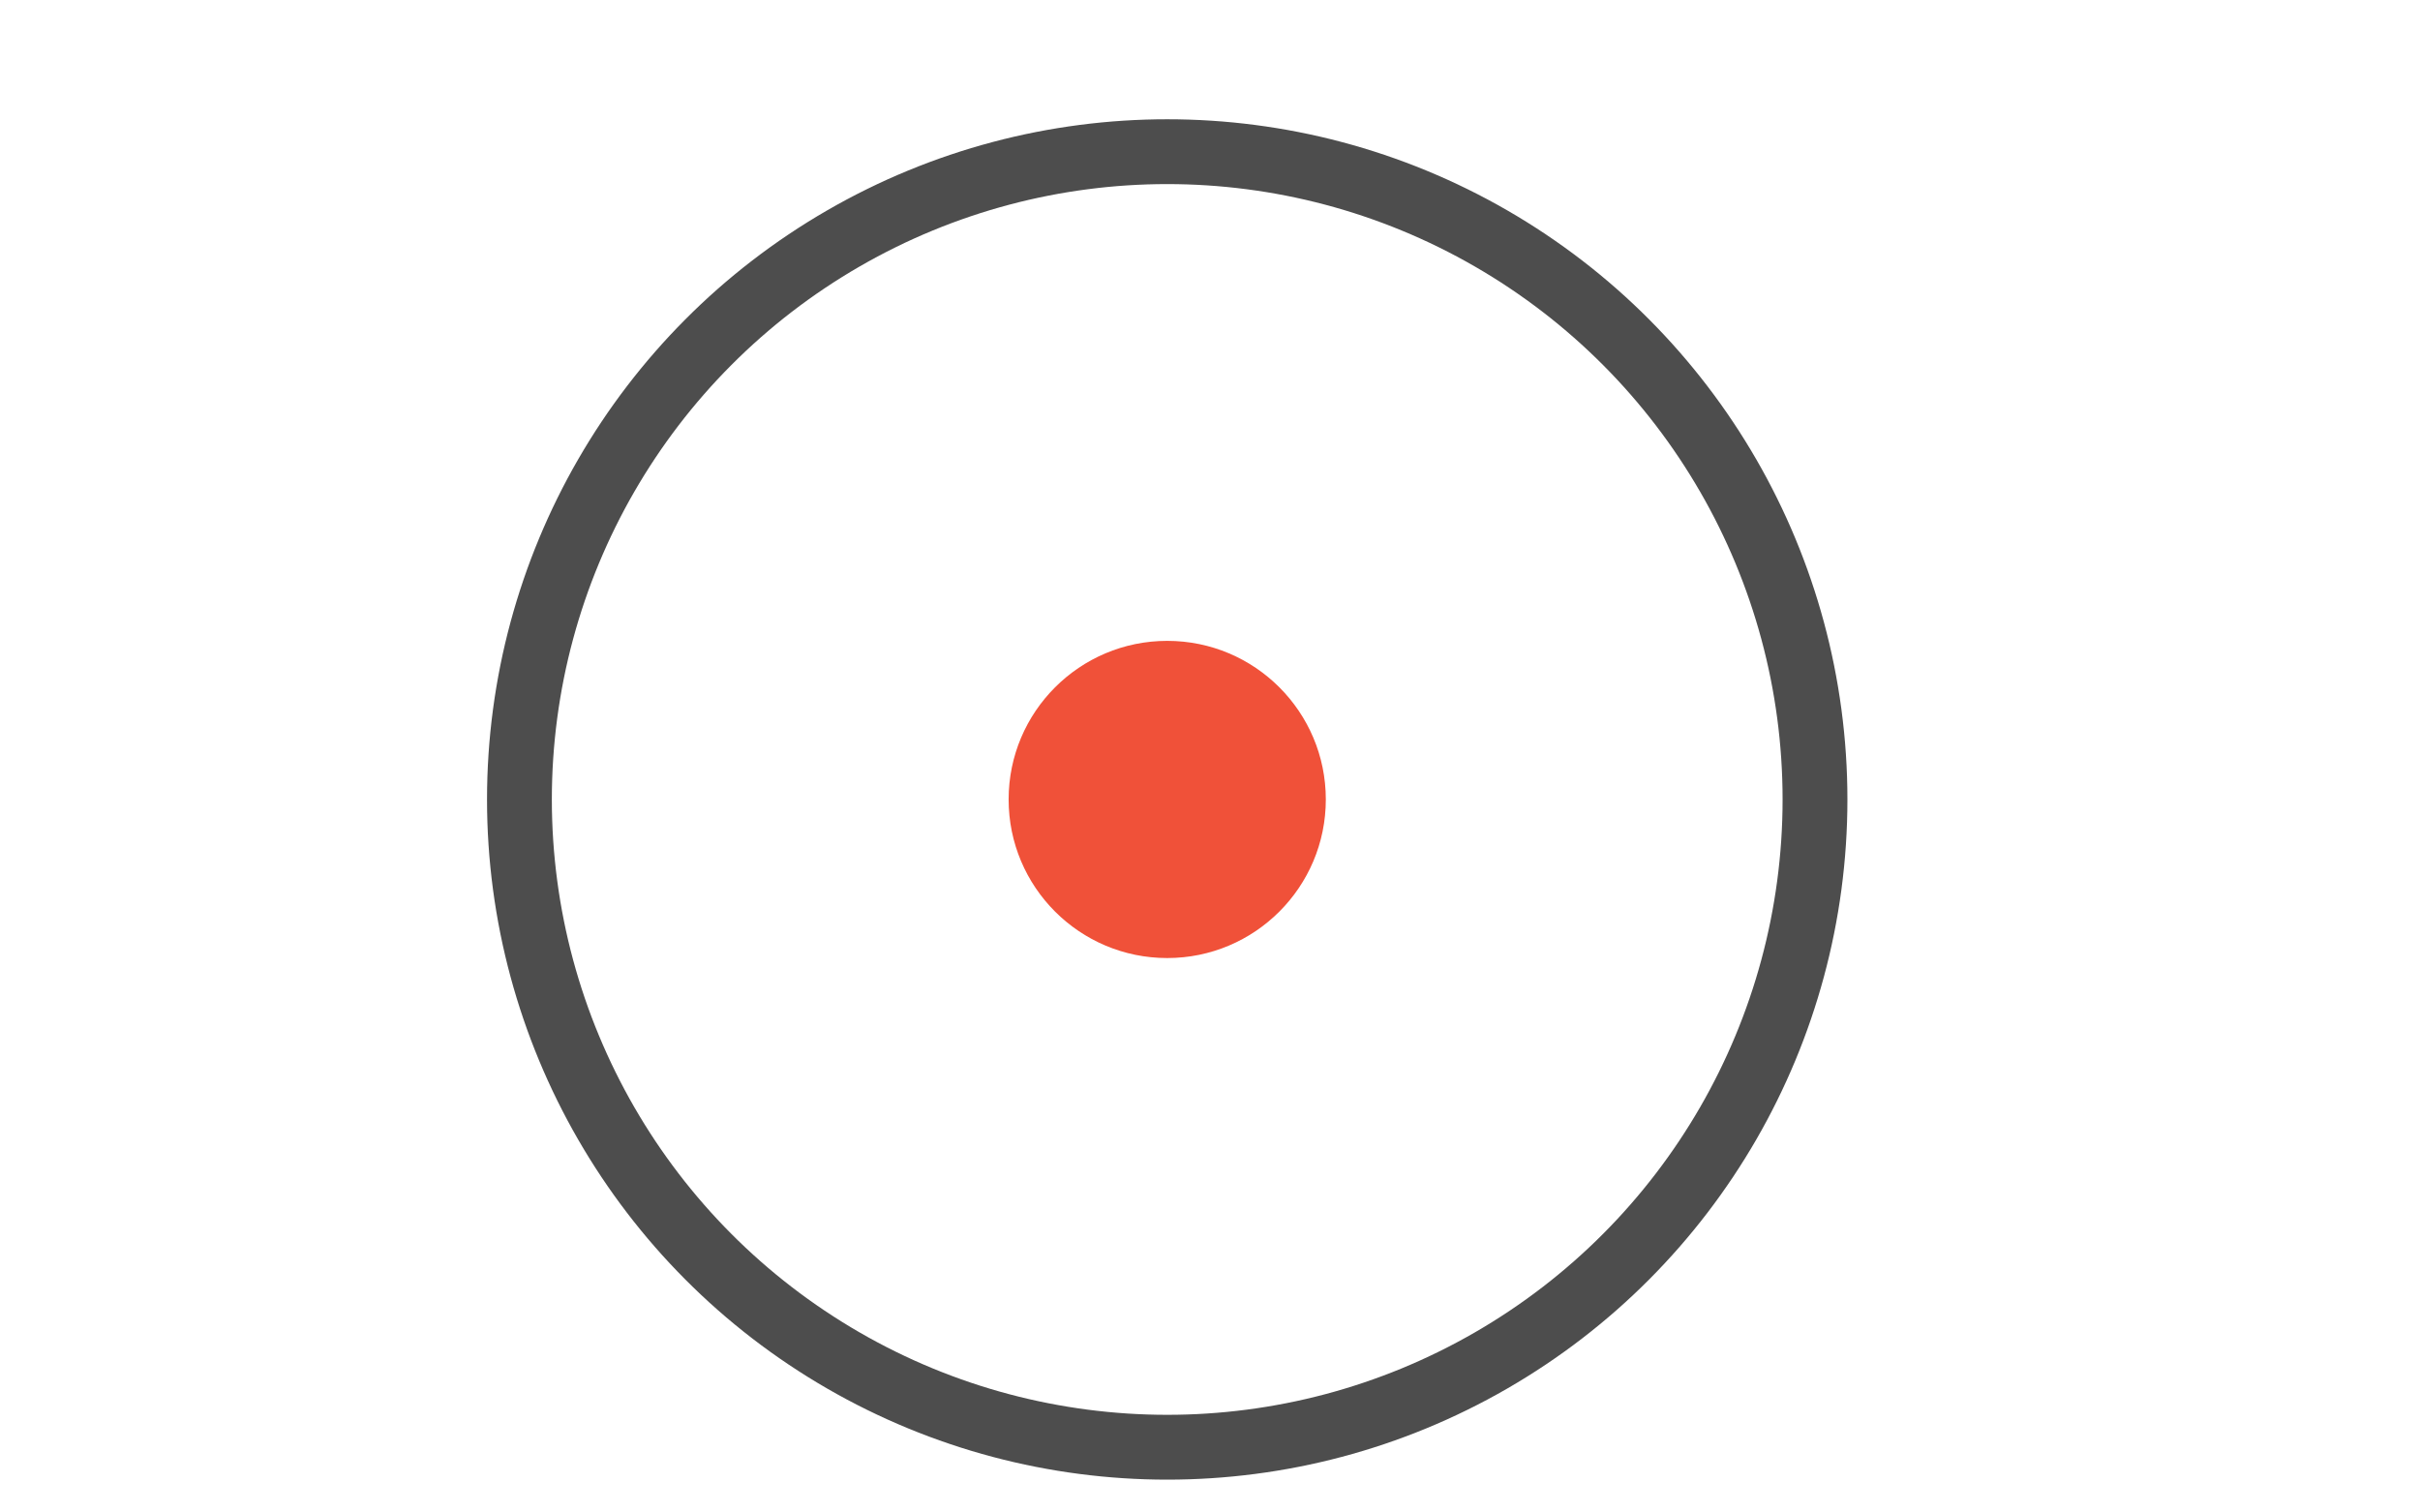 <svg id="Layer_5" data-name="Layer 5" xmlns="http://www.w3.org/2000/svg" viewBox="0 0 56 35"><defs><style>.cls-1,.cls-3{fill:none;}.cls-1{stroke:#4d4d4d;stroke-linecap:round;stroke-miterlimit:10;stroke-width:1.5}.cls-2{fill:#f05139;stroke-width:1.5}</style></defs><title>icon-menu-banner-05</title><circle class="cls-1" cx="27.01" cy="18.5" r="14.99"/><circle class="cls-2" cx="27.01" cy="18.5" r="3.67"/><rect class="cls-3" width="56" height="35"/></svg>